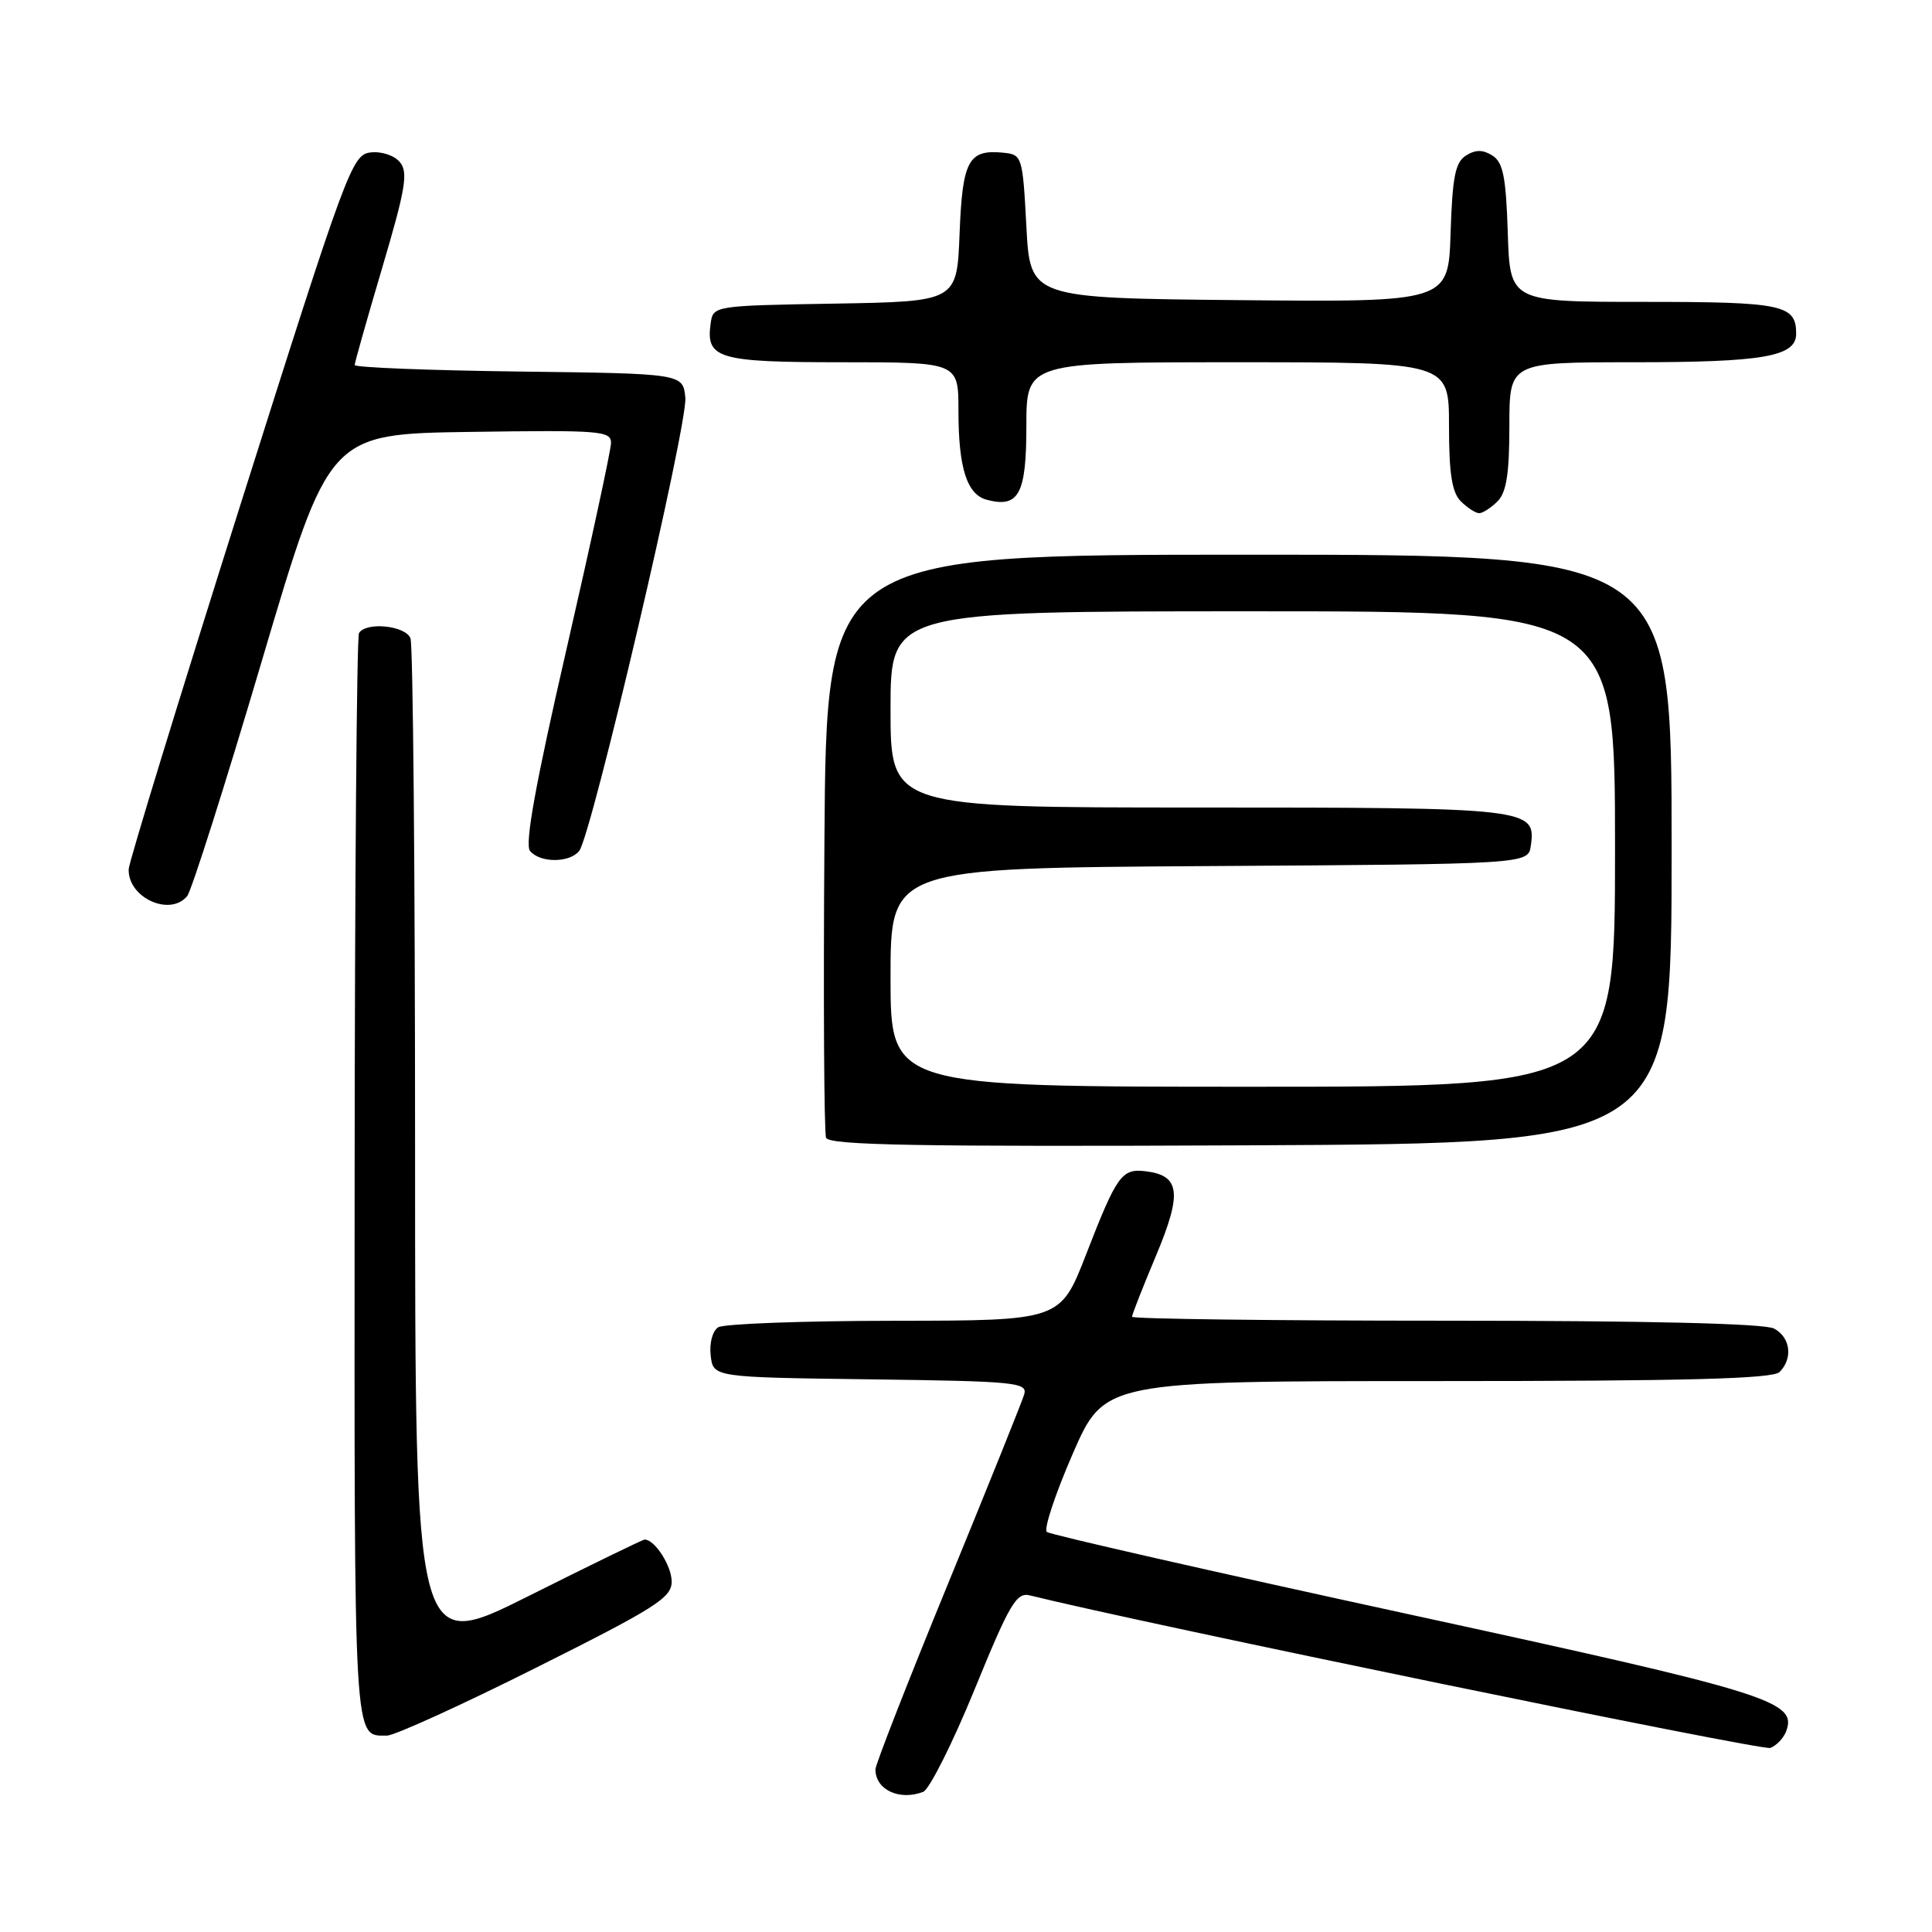 <?xml version="1.0" encoding="UTF-8" standalone="no"?>
<!DOCTYPE svg PUBLIC "-//W3C//DTD SVG 1.1//EN" "http://www.w3.org/Graphics/SVG/1.1/DTD/svg11.dtd" >
<svg xmlns="http://www.w3.org/2000/svg" xmlns:xlink="http://www.w3.org/1999/xlink" version="1.1" viewBox="0 0 256 256">
 <g >
 <path fill="currentColor"
d=" M 122.33 237.43 C 123.14 237.11 126.21 231.02 129.13 223.88 C 133.79 212.47 134.69 210.95 136.47 211.40 C 151.50 215.13 233.49 232.02 234.58 231.61 C 235.39 231.30 236.32 230.32 236.66 229.44 C 238.20 225.42 234.72 224.34 186.50 213.86 C 160.65 208.24 139.15 203.35 138.71 202.99 C 138.28 202.62 139.82 197.98 142.13 192.66 C 146.34 183.00 146.34 183.00 190.47 183.00 C 223.46 183.00 234.90 182.70 235.80 181.80 C 237.60 180.00 237.25 177.20 235.07 176.04 C 233.82 175.37 218.31 175.00 191.57 175.00 C 168.70 175.00 150.00 174.76 150.00 174.48 C 150.00 174.19 151.43 170.54 153.18 166.38 C 156.66 158.08 156.38 155.75 151.81 155.20 C 148.63 154.81 147.99 155.71 143.90 166.25 C 140.50 174.99 140.50 174.99 118.50 175.01 C 106.40 175.02 95.90 175.41 95.17 175.87 C 94.41 176.35 93.98 177.97 94.17 179.61 C 94.50 182.50 94.50 182.50 115.36 182.77 C 134.59 183.02 136.18 183.18 135.71 184.77 C 135.43 185.72 130.88 197.03 125.60 209.90 C 120.32 222.77 116.00 233.82 116.00 234.45 C 116.00 237.15 119.17 238.64 122.33 237.43 Z  M 71.01 220.99 C 86.90 213.04 89.00 211.71 89.00 209.57 C 89.00 207.48 86.76 204.00 85.42 204.00 C 85.17 204.00 78.23 207.38 69.99 211.51 C 55.00 219.01 55.00 219.01 55.00 152.59 C 55.00 116.05 54.73 85.45 54.39 84.58 C 53.74 82.89 48.51 82.36 47.57 83.88 C 47.27 84.37 47.01 117.07 46.99 156.56 C 46.95 232.08 46.82 229.95 51.26 229.98 C 52.23 229.99 61.12 225.95 71.01 220.99 Z  M 221.50 112.50 C 221.50 73.50 221.50 73.50 165.50 73.50 C 109.50 73.50 109.50 73.50 109.24 111.50 C 109.09 132.40 109.19 150.06 109.46 150.76 C 109.84 151.75 121.56 151.96 165.72 151.76 C 221.50 151.50 221.50 151.50 221.50 112.50 Z  M 24.80 118.74 C 25.37 118.05 29.84 103.99 34.72 87.49 C 43.60 57.50 43.60 57.50 62.30 57.23 C 79.65 56.98 81.00 57.08 80.96 58.73 C 80.94 59.70 78.29 71.97 75.07 86.00 C 70.96 103.87 69.51 111.87 70.23 112.75 C 71.54 114.36 75.47 114.36 76.75 112.75 C 78.38 110.70 91.15 56.18 90.81 52.70 C 90.50 49.50 90.50 49.50 68.75 49.23 C 56.79 49.08 47.00 48.69 47.00 48.37 C 47.00 48.04 48.65 42.22 50.66 35.43 C 53.74 25.02 54.11 22.84 52.99 21.49 C 52.25 20.59 50.55 20.03 49.10 20.20 C 46.64 20.49 45.97 22.29 31.82 67.00 C 23.73 92.58 17.08 114.26 17.05 115.18 C 16.94 118.94 22.51 121.50 24.80 118.74 Z  M 198.43 66.43 C 199.61 65.25 200.00 62.76 200.00 56.43 C 200.00 48.00 200.00 48.00 216.43 48.00 C 233.70 48.00 238.00 47.25 238.00 44.22 C 238.00 40.37 236.23 40.00 217.84 40.00 C 200.08 40.00 200.08 40.00 199.79 30.86 C 199.55 23.44 199.17 21.50 197.75 20.61 C 196.48 19.81 195.52 19.81 194.25 20.61 C 192.83 21.50 192.45 23.44 192.21 30.87 C 191.92 40.03 191.92 40.03 164.21 39.77 C 136.50 39.50 136.50 39.50 136.00 30.00 C 135.51 20.75 135.43 20.49 133.00 20.24 C 128.33 19.76 127.53 21.22 127.15 30.94 C 126.80 39.95 126.80 39.95 110.65 40.23 C 94.64 40.50 94.50 40.52 94.17 42.81 C 93.50 47.53 95.07 48.00 111.62 48.00 C 127.00 48.00 127.00 48.00 127.00 54.43 C 127.00 62.03 128.12 65.54 130.78 66.23 C 135.00 67.34 136.00 65.46 136.00 56.45 C 136.00 48.00 136.00 48.00 164.00 48.00 C 192.00 48.00 192.00 48.00 192.00 56.43 C 192.00 62.76 192.39 65.25 193.57 66.43 C 194.44 67.29 195.53 68.00 196.00 68.00 C 196.47 68.00 197.56 67.29 198.43 66.43 Z  M 118.00 129.51 C 118.00 115.02 118.00 115.02 160.25 114.76 C 202.50 114.50 202.50 114.50 202.84 112.06 C 203.55 107.09 202.76 107.00 158.81 107.00 C 118.00 107.00 118.00 107.00 118.00 94.00 C 118.00 81.00 118.00 81.00 166.00 81.00 C 214.00 81.00 214.00 81.00 214.00 112.50 C 214.00 144.00 214.00 144.00 166.00 144.00 C 118.00 144.00 118.00 144.00 118.00 129.51 Z "/>
</g>
</svg>